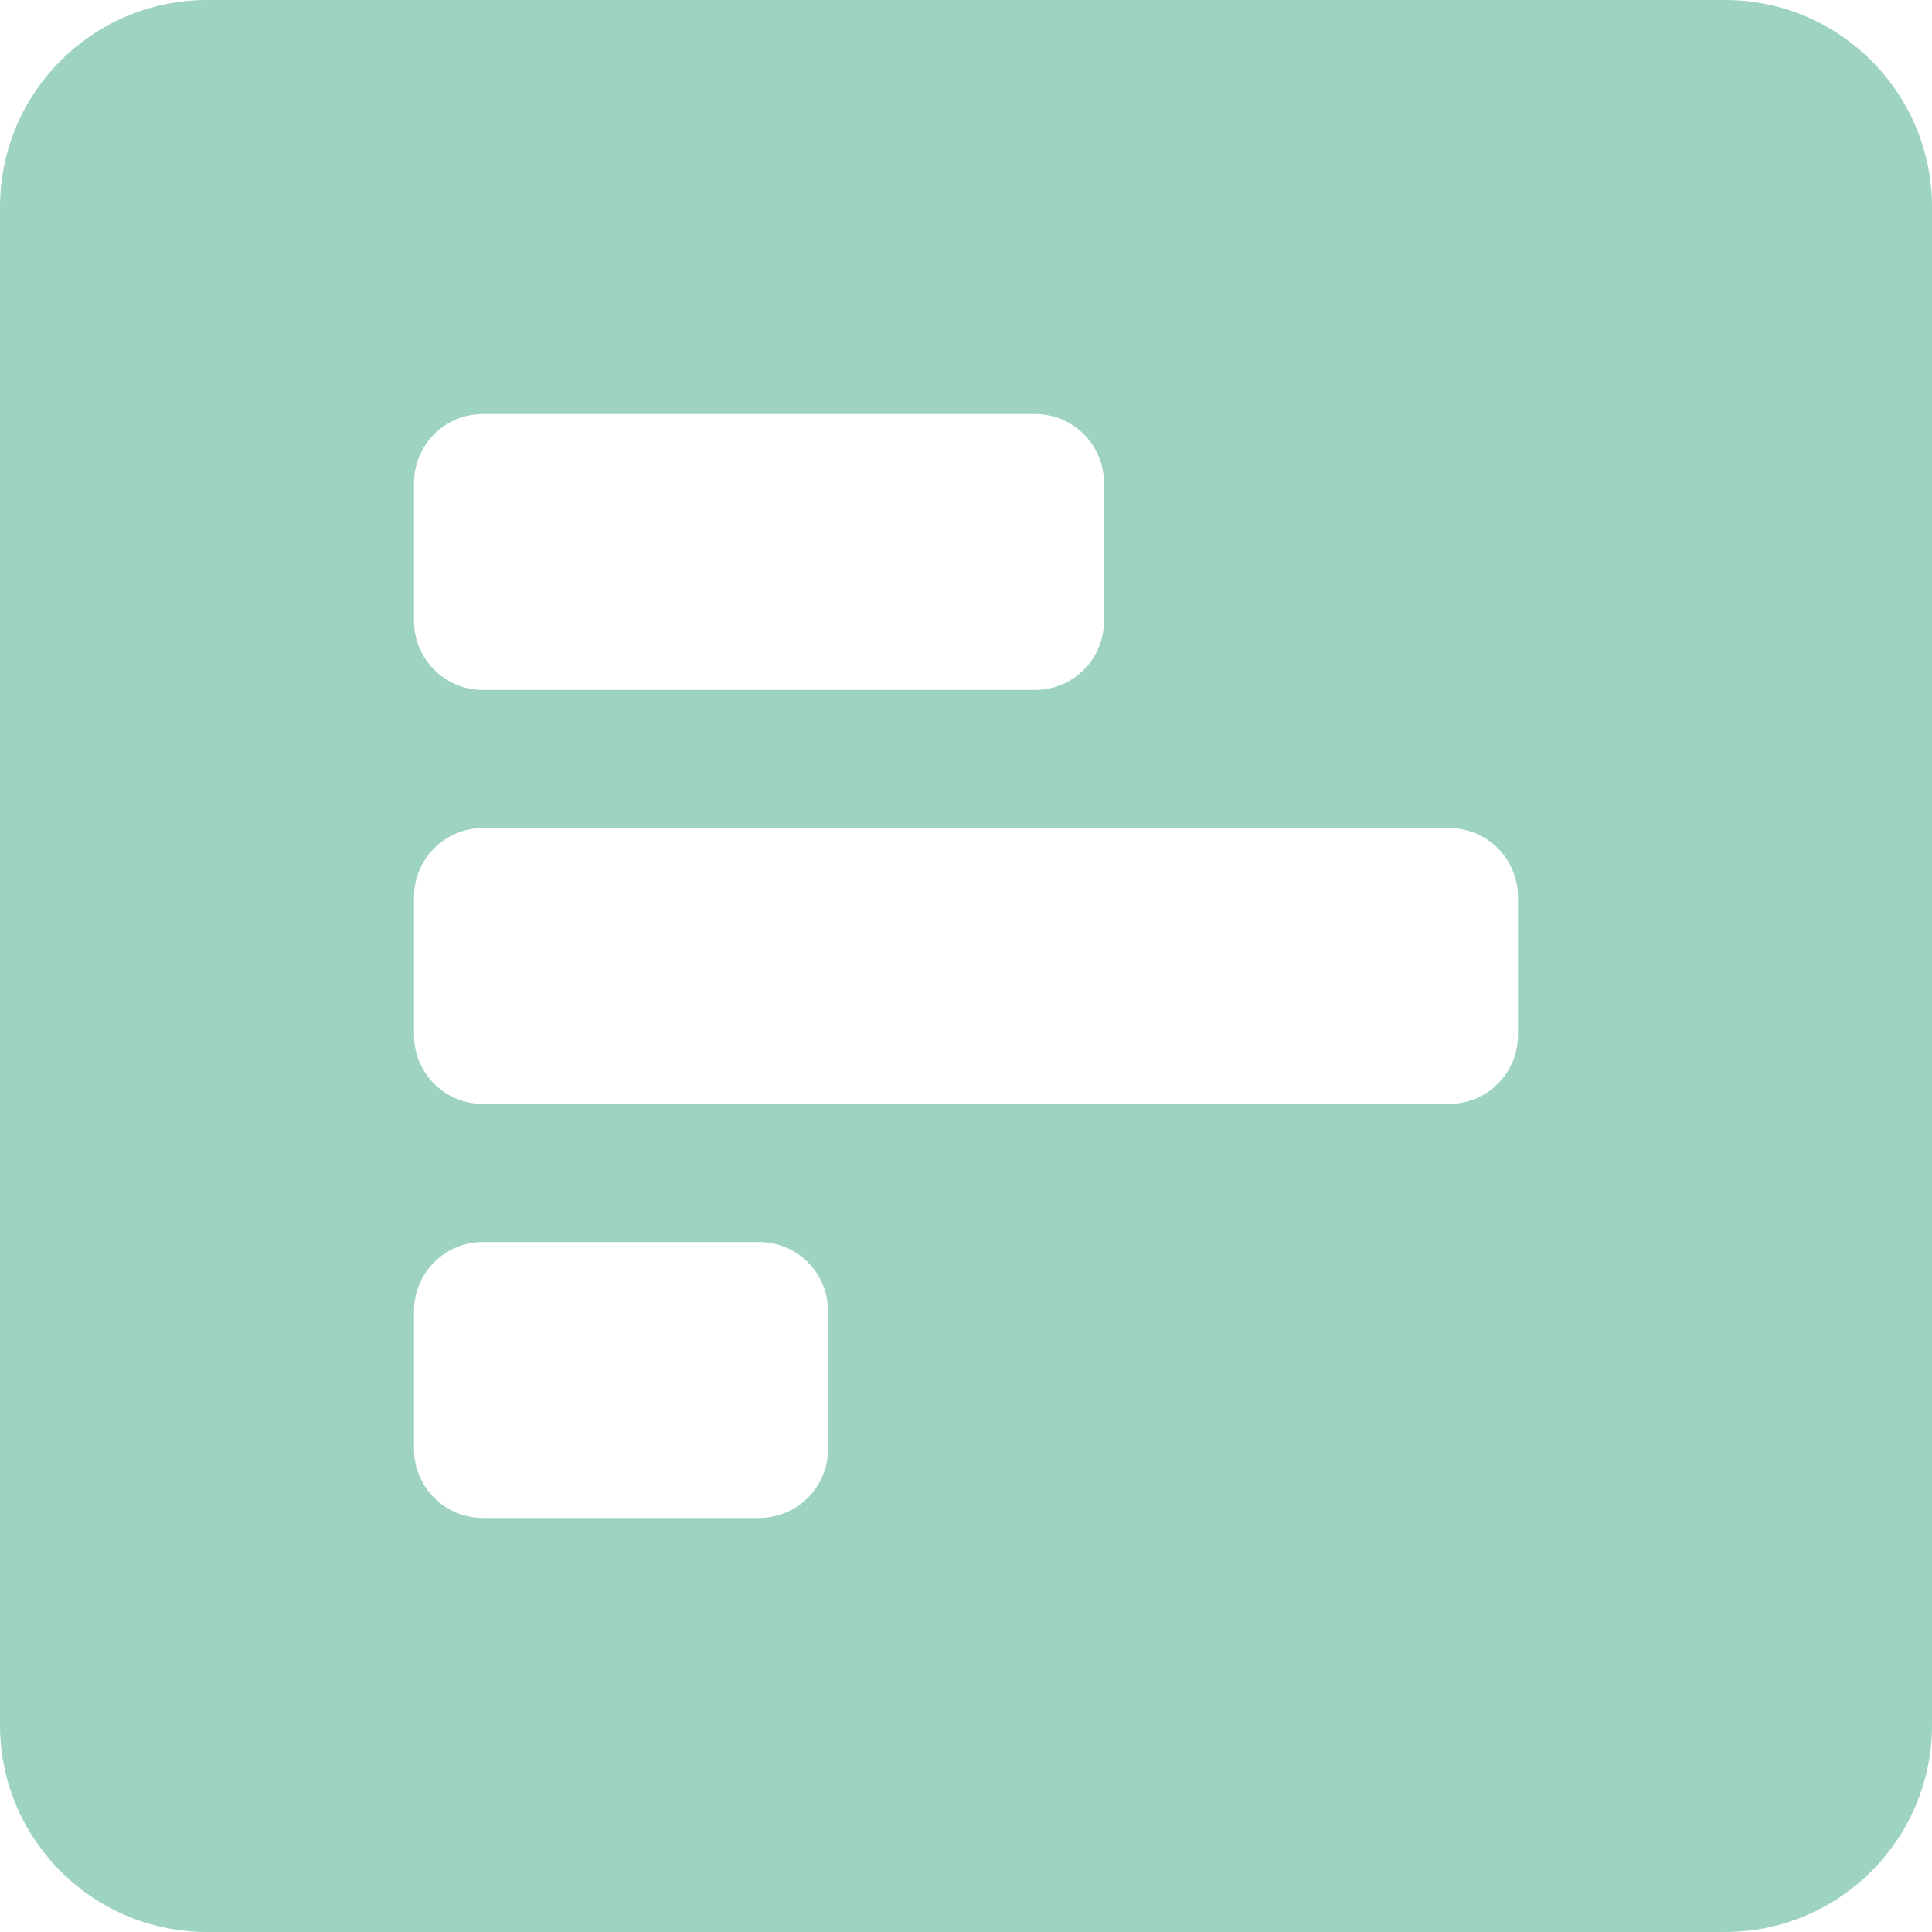 <svg width="24" height="24" viewBox="0 0 24 24" fill="none" xmlns="http://www.w3.org/2000/svg">
<path d="M24 21.429V2.571C24 1.152 22.848 0 21.429 0H2.571C1.152 0 0 1.152 0 2.571V21.429C0 22.848 1.152 24 2.571 24H21.429C22.848 24 24 22.848 24 21.429ZM6 8.571C5.526 8.571 5.143 8.188 5.143 7.714V6C5.143 5.526 5.526 5.143 6 5.143H12.857C13.331 5.143 13.714 5.526 13.714 6V7.714C13.714 8.188 13.331 8.571 12.857 8.571H6ZM6 13.714C5.526 13.714 5.143 13.331 5.143 12.857V11.143C5.143 10.669 5.526 10.286 6 10.286H18C18.474 10.286 18.857 10.669 18.857 11.143V12.857C18.857 13.331 18.474 13.714 18 13.714H6ZM6 18.857C5.526 18.857 5.143 18.474 5.143 18V16.286C5.143 15.812 5.526 15.429 6 15.429H9.429C9.902 15.429 10.286 15.812 10.286 16.286V18C10.286 18.474 9.902 18.857 9.429 18.857H6Z" fill="#9ED3C3"/>
</svg>
